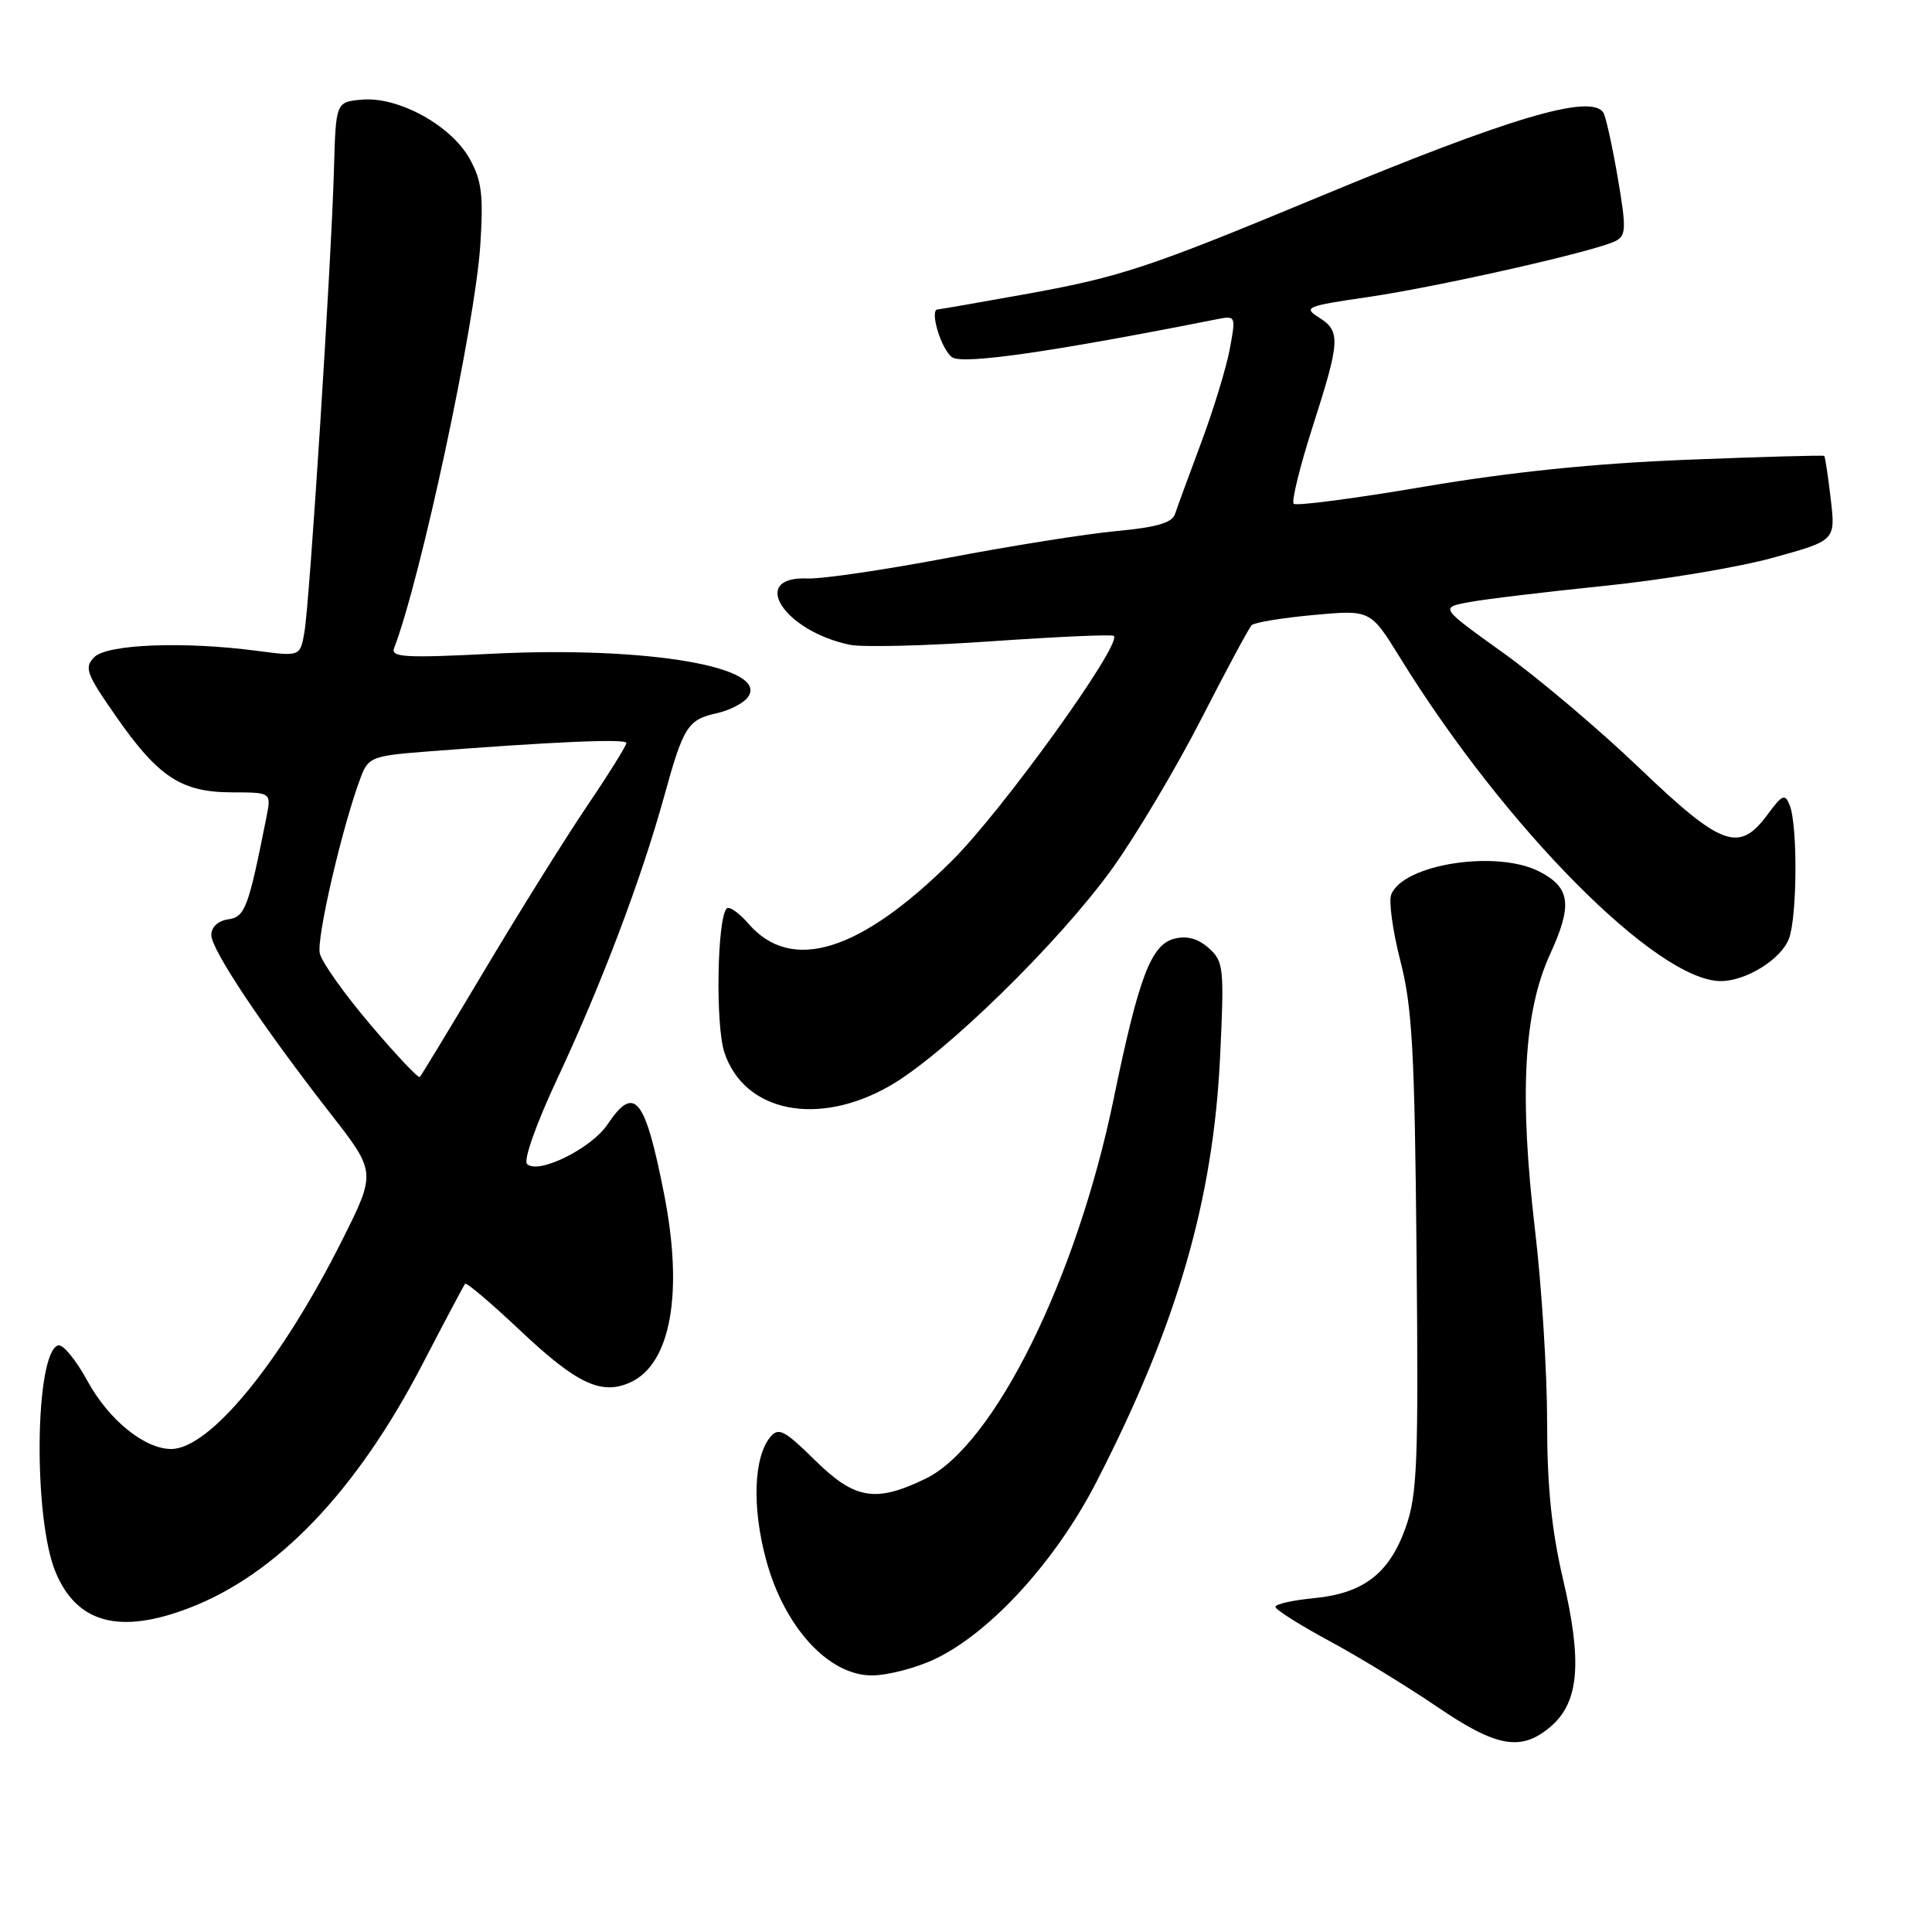 <?xml version="1.0" encoding="UTF-8" standalone="no"?>
<!DOCTYPE svg PUBLIC "-//W3C//DTD SVG 1.1//EN" "http://www.w3.org/Graphics/SVG/1.1/DTD/svg11.dtd" >
<svg xmlns="http://www.w3.org/2000/svg" xmlns:xlink="http://www.w3.org/1999/xlink" version="1.1" viewBox="0 0 256 256">
 <g >
 <path fill="currentColor"
d=" M 205.51 228.75 C 209.24 225.53 209.68 220.20 207.11 209.26 C 205.59 202.75 205.00 196.96 205.00 188.38 C 205.00 181.84 204.28 170.43 203.40 163.00 C 201.29 145.13 201.88 134.12 205.38 126.47 C 208.39 119.90 208.10 117.62 203.98 115.49 C 198.33 112.57 185.90 114.50 184.34 118.55 C 184.00 119.45 184.55 123.40 185.56 127.34 C 187.13 133.41 187.45 139.30 187.70 166.00 C 187.97 193.94 187.80 198.06 186.25 202.42 C 184.08 208.51 180.67 211.13 174.07 211.77 C 171.28 212.04 169.00 212.55 169.00 212.92 C 169.00 213.28 172.21 215.31 176.13 217.43 C 180.05 219.54 186.46 223.46 190.38 226.13 C 198.34 231.56 201.58 232.12 205.51 228.75 Z  M 123.93 219.81 C 131.31 216.27 139.93 206.80 145.31 196.31 C 155.97 175.55 160.76 159.06 161.67 140.00 C 162.23 128.19 162.14 127.40 160.17 125.63 C 158.76 124.37 157.28 123.96 155.62 124.38 C 152.52 125.16 150.89 129.45 147.55 145.68 C 142.64 169.48 131.70 191.54 122.63 195.94 C 115.99 199.15 113.27 198.69 107.95 193.45 C 103.95 189.51 103.16 189.10 102.07 190.41 C 99.86 193.08 99.63 199.73 101.51 206.68 C 103.92 215.60 109.78 222.00 115.51 222.00 C 117.63 222.00 121.42 221.01 123.93 219.81 Z  M 24.96 213.11 C 36.65 208.67 47.23 197.63 55.98 180.76 C 58.91 175.12 61.45 170.32 61.63 170.11 C 61.81 169.89 65.11 172.69 68.97 176.34 C 76.44 183.38 79.70 184.91 83.53 183.17 C 88.90 180.72 90.58 171.30 87.99 158.18 C 85.46 145.37 84.07 143.66 80.50 148.99 C 78.35 152.20 71.28 155.68 69.83 154.23 C 69.34 153.74 71.07 148.85 73.85 142.92 C 79.69 130.45 84.99 116.45 88.01 105.50 C 90.56 96.25 91.13 95.35 95.00 94.50 C 96.57 94.15 98.37 93.26 99.00 92.50 C 102.37 88.43 85.90 85.58 65.08 86.63 C 53.69 87.21 51.75 87.09 52.22 85.88 C 55.77 76.63 62.95 43.05 63.64 32.50 C 64.07 25.81 63.84 23.93 62.22 21.02 C 59.78 16.63 52.82 12.80 48.01 13.20 C 44.50 13.50 44.50 13.50 44.25 22.50 C 43.91 34.68 41.04 79.70 40.34 83.75 C 39.77 86.99 39.77 86.99 34.14 86.25 C 24.44 84.96 14.22 85.35 12.50 87.07 C 11.13 88.45 11.41 89.24 15.35 94.89 C 20.97 102.97 24.03 104.98 30.72 104.99 C 35.95 105.00 35.95 105.00 35.31 108.25 C 32.91 120.33 32.48 121.50 30.23 121.82 C 28.89 122.01 28.00 122.84 28.00 123.89 C 28.00 125.85 34.76 135.97 43.84 147.62 C 49.85 155.33 49.85 155.33 45.29 164.42 C 37.22 180.49 27.79 192.00 22.69 192.00 C 19.15 192.00 14.39 188.13 11.58 182.97 C 10.06 180.18 8.31 178.06 7.69 178.27 C 4.61 179.30 4.38 201.18 7.37 208.33 C 10.18 215.06 15.80 216.59 24.96 213.11 Z  M 117.91 143.88 C 125.13 139.74 140.28 124.94 147.35 115.13 C 150.49 110.76 155.79 101.86 159.13 95.35 C 162.47 88.83 165.49 83.20 165.85 82.84 C 166.21 82.48 169.90 81.87 174.05 81.49 C 181.59 80.80 181.59 80.80 185.49 87.11 C 199.41 109.67 219.57 130.00 228.01 130.00 C 231.36 130.00 236.01 127.11 237.04 124.39 C 238.14 121.51 238.21 109.39 237.15 106.71 C 236.53 105.12 236.17 105.27 234.19 107.96 C 230.43 113.04 228.12 112.19 217.19 101.73 C 211.86 96.63 203.74 89.77 199.15 86.48 C 190.80 80.50 190.80 80.50 194.65 79.79 C 196.77 79.39 204.80 78.43 212.50 77.64 C 220.20 76.86 230.26 75.19 234.87 73.92 C 243.23 71.62 243.23 71.62 242.58 66.11 C 242.23 63.08 241.84 60.51 241.72 60.41 C 241.60 60.30 233.40 60.53 223.50 60.92 C 211.20 61.41 200.20 62.54 188.75 64.48 C 179.53 66.05 171.74 67.07 171.42 66.75 C 171.11 66.44 172.23 61.86 173.92 56.58 C 177.60 45.11 177.67 43.90 174.75 42.06 C 172.65 40.73 173.09 40.55 181.27 39.36 C 190.68 37.98 211.48 33.28 214.08 31.93 C 215.48 31.21 215.51 30.27 214.35 23.49 C 213.63 19.30 212.78 15.45 212.46 14.94 C 210.87 12.36 200.07 15.56 174.50 26.20 C 152.06 35.52 148.47 36.71 135.58 39.03 C 129.57 40.11 124.47 41.00 124.26 41.00 C 123.09 41.00 124.76 46.46 126.20 47.36 C 127.71 48.31 139.61 46.59 161.14 42.32 C 163.77 41.80 163.78 41.81 162.94 46.31 C 162.47 48.79 160.77 54.35 159.16 58.66 C 157.55 62.97 155.99 67.22 155.70 68.10 C 155.32 69.28 153.27 69.87 147.93 70.37 C 143.94 70.74 133.89 72.34 125.59 73.92 C 117.29 75.50 108.92 76.73 107.00 76.65 C 99.21 76.32 103.81 83.58 112.57 85.43 C 114.25 85.79 122.74 85.58 131.42 84.97 C 140.10 84.37 147.38 84.04 147.59 84.26 C 148.70 85.37 132.83 107.41 126.13 114.06 C 113.98 126.13 104.88 128.96 99.20 122.42 C 97.93 120.96 96.63 120.04 96.30 120.37 C 95.02 121.64 94.79 135.82 95.98 139.44 C 98.60 147.37 108.37 149.35 117.91 143.88 Z  M 49.09 135.78 C 45.69 131.78 42.67 127.54 42.38 126.36 C 41.88 124.39 45.44 109.14 47.86 102.84 C 48.80 100.38 49.43 100.14 56.19 99.61 C 73.45 98.27 83.00 97.86 83.00 98.45 C 83.00 98.80 80.66 102.56 77.79 106.80 C 74.93 111.03 68.85 120.77 64.29 128.42 C 59.72 136.08 55.82 142.51 55.63 142.71 C 55.43 142.91 52.49 139.79 49.09 135.78 Z "/>
</g>
</svg>